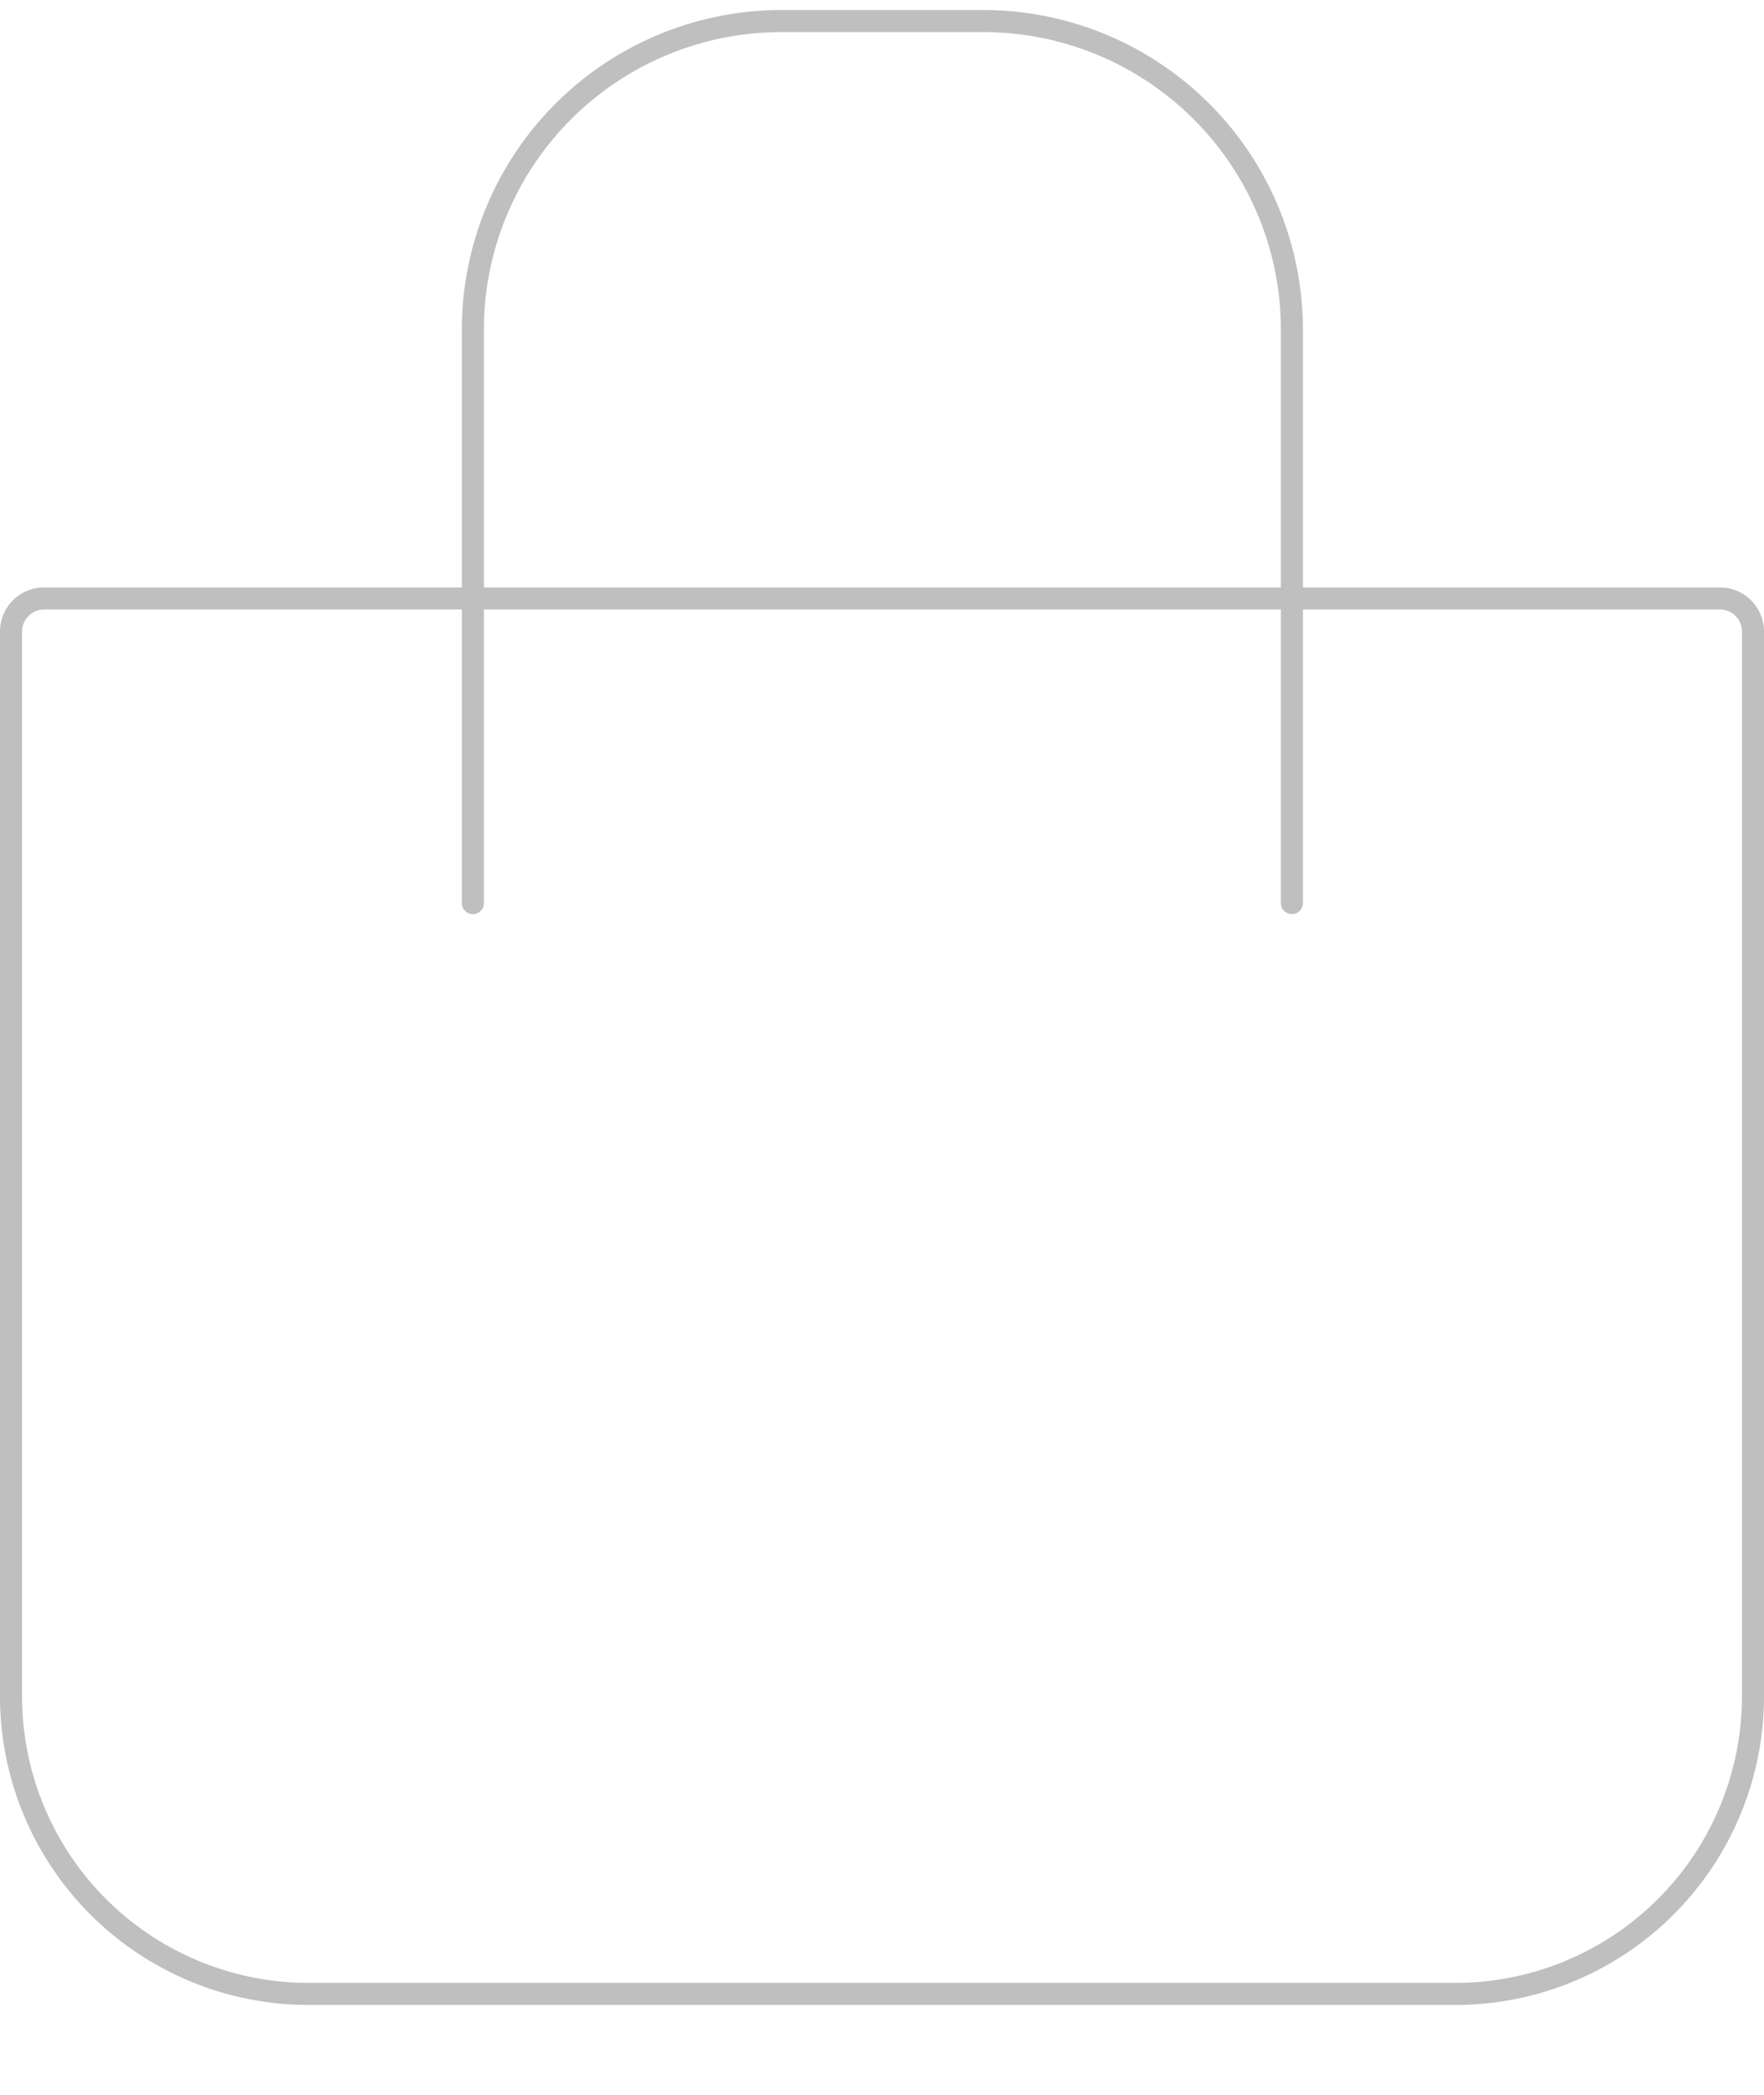 <svg width="16" height="19" fill="none" xmlns="http://www.w3.org/2000/svg"><path d="M.1 5.728a.3.3 0 01.3-.3h15.2a.3.3 0 01.3.3v9.657a2.7 2.7 0 01-2.7 2.7H2.8a2.7 2.7 0 01-2.7-2.7V5.728z" stroke="#BFBFBF" stroke-width=".2"/><path d="M11.718 8.191v-5.2a2.8 2.8 0 00-2.8-2.8H7.089a2.8 2.8 0 00-2.8 2.8v5.2" stroke="#BFBFBF" stroke-width=".2" stroke-linecap="round"/></svg>